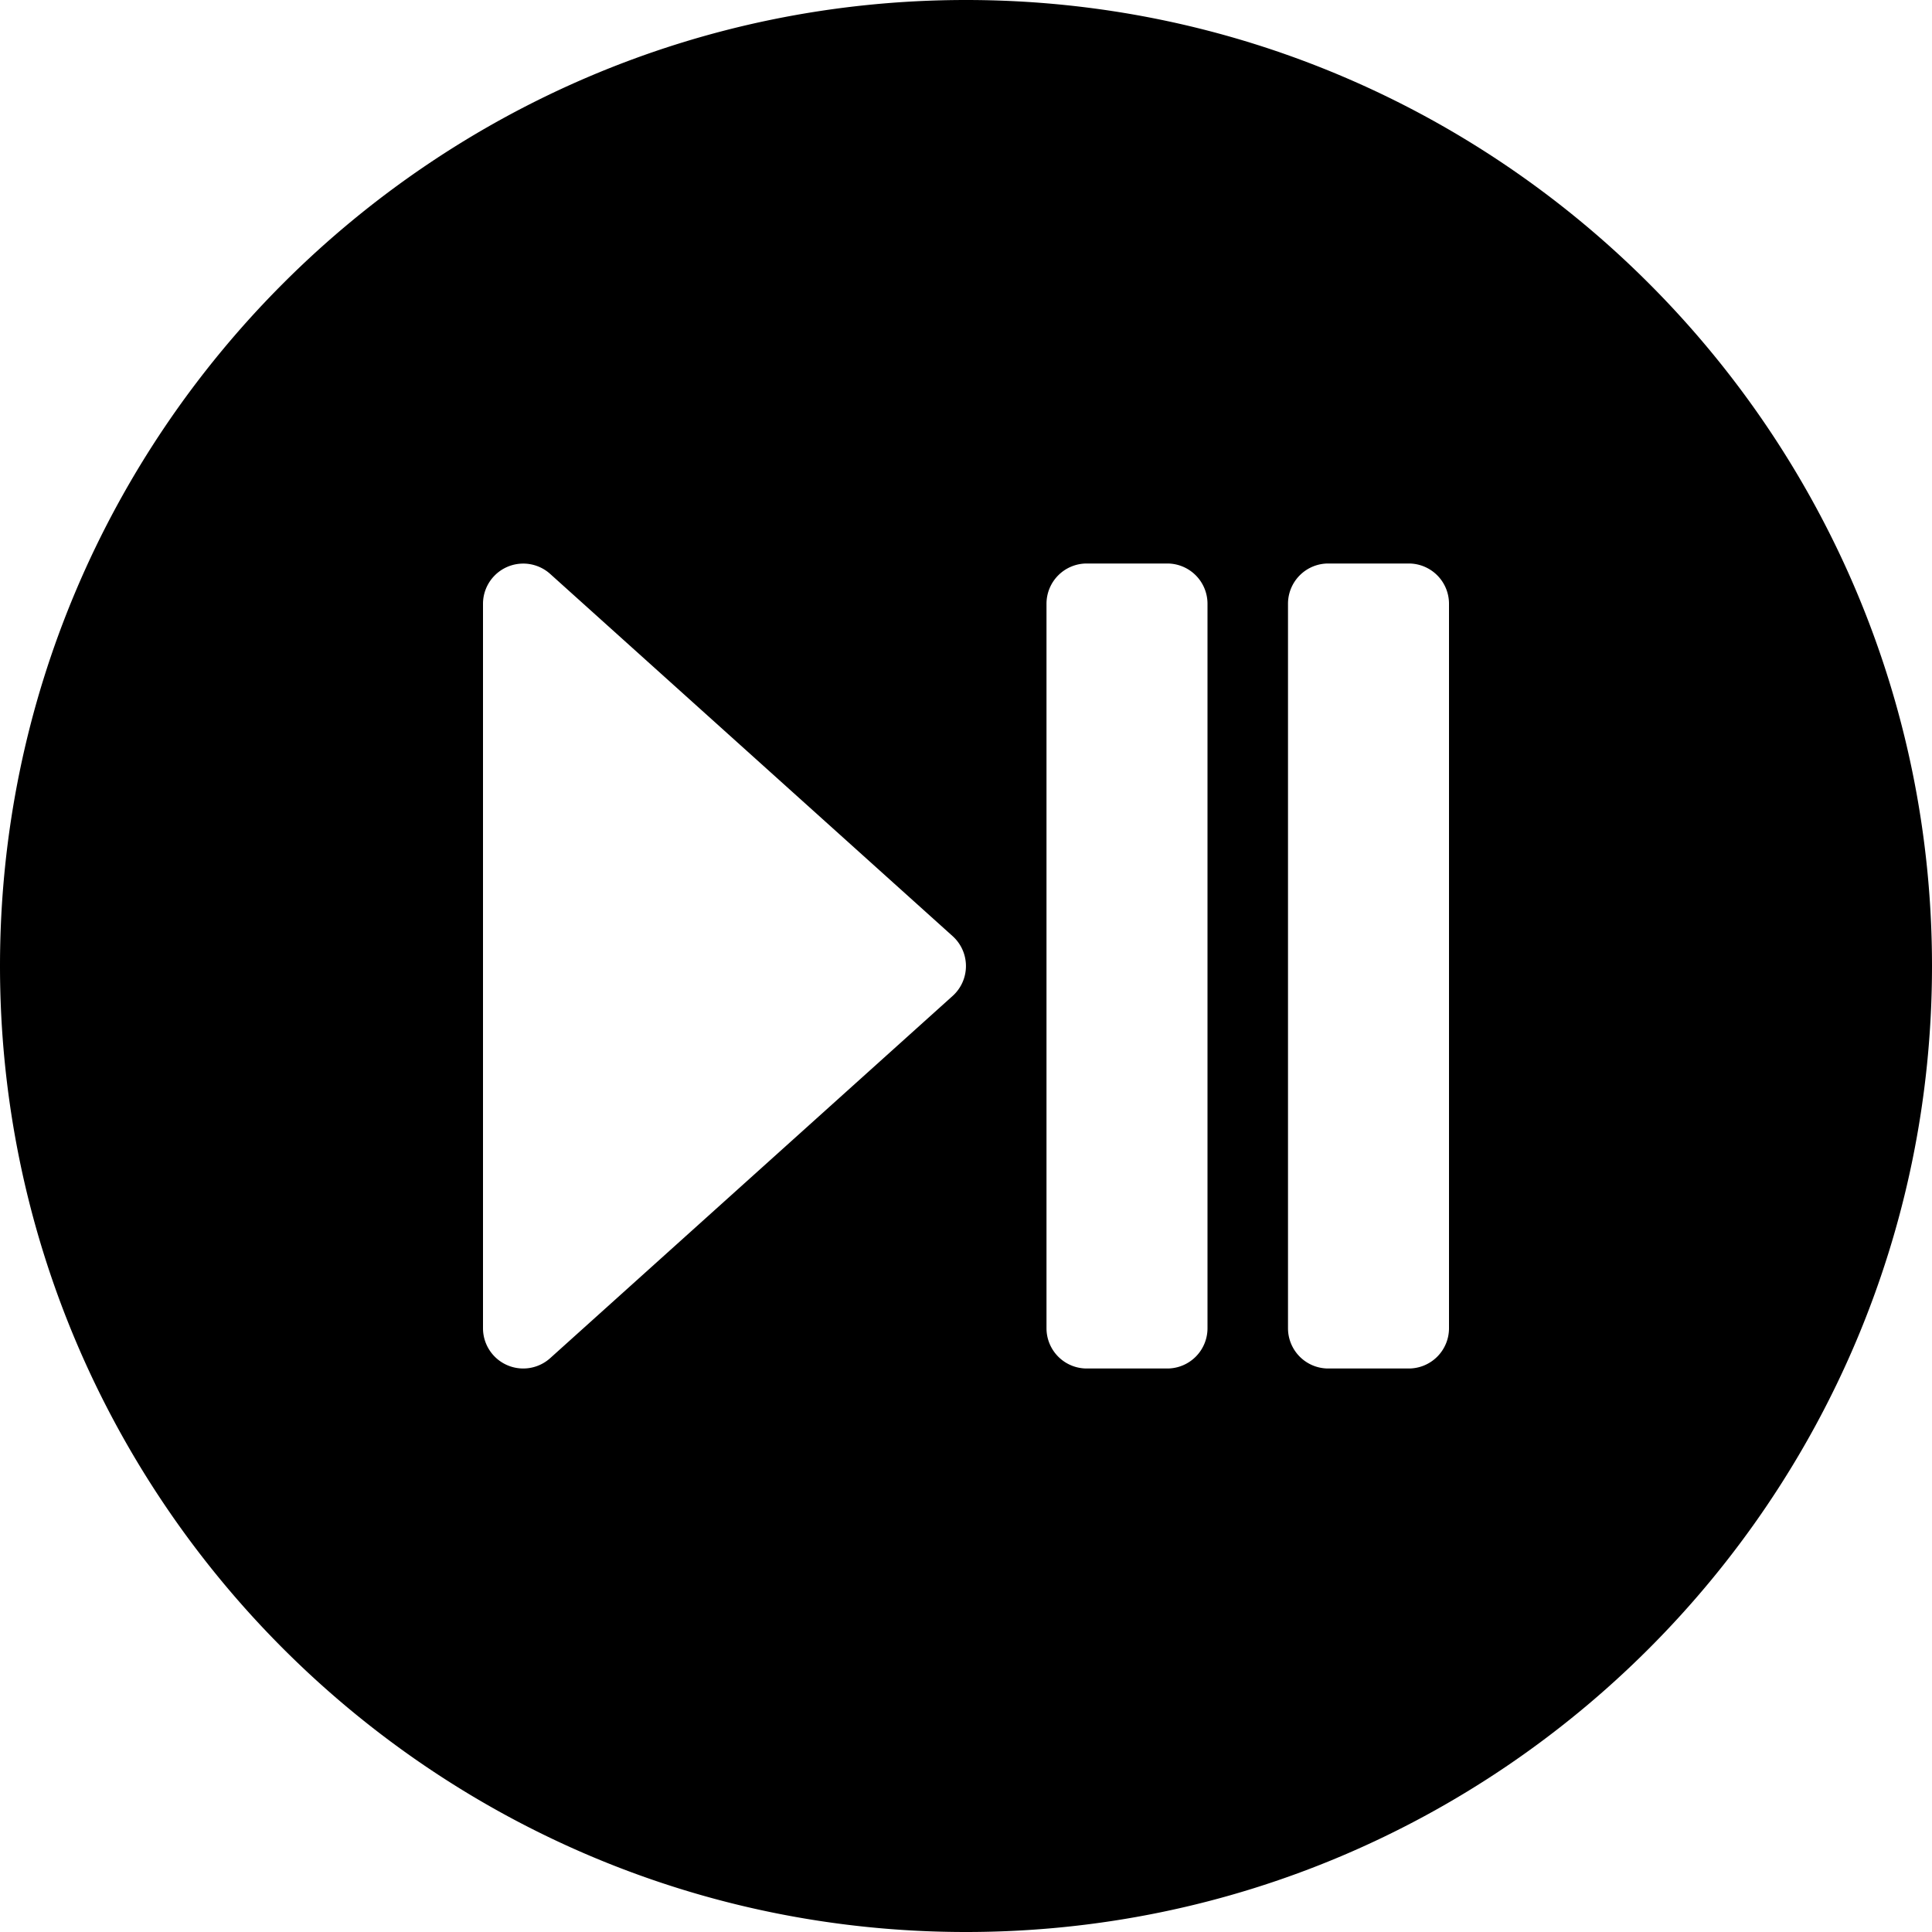 <svg xmlns="http://www.w3.org/2000/svg" viewBox="0 0 24 24">
  <path fill-rule="evenodd" d="M0 12C0 5.384 5.383 0 12 0s12 5.384 12 12c0 6.617-5.383 12-12 12S0 18.617 0 12Zm6.834-4.871A.5.5 0 0 0 6 7.5v9a.5.5 0 0 0 .834.372l5-4.5a.5.5 0 0 0 0-.743l-5-4.5ZM14.5 17a.5.5 0 0 0 .5-.5v-9a.5.5 0 0 0-.5-.5h-1a.5.5 0 0 0-.5.5v9a.5.5 0 0 0 .5.5h1Zm2-10a.5.5 0 0 0-.5.5v9a.5.5 0 0 0 .5.5h1a.5.5 0 0 0 .5-.5v-9a.5.5 0 0 0-.5-.5h-1Z" clip-rule="evenodd"/>
</svg>
